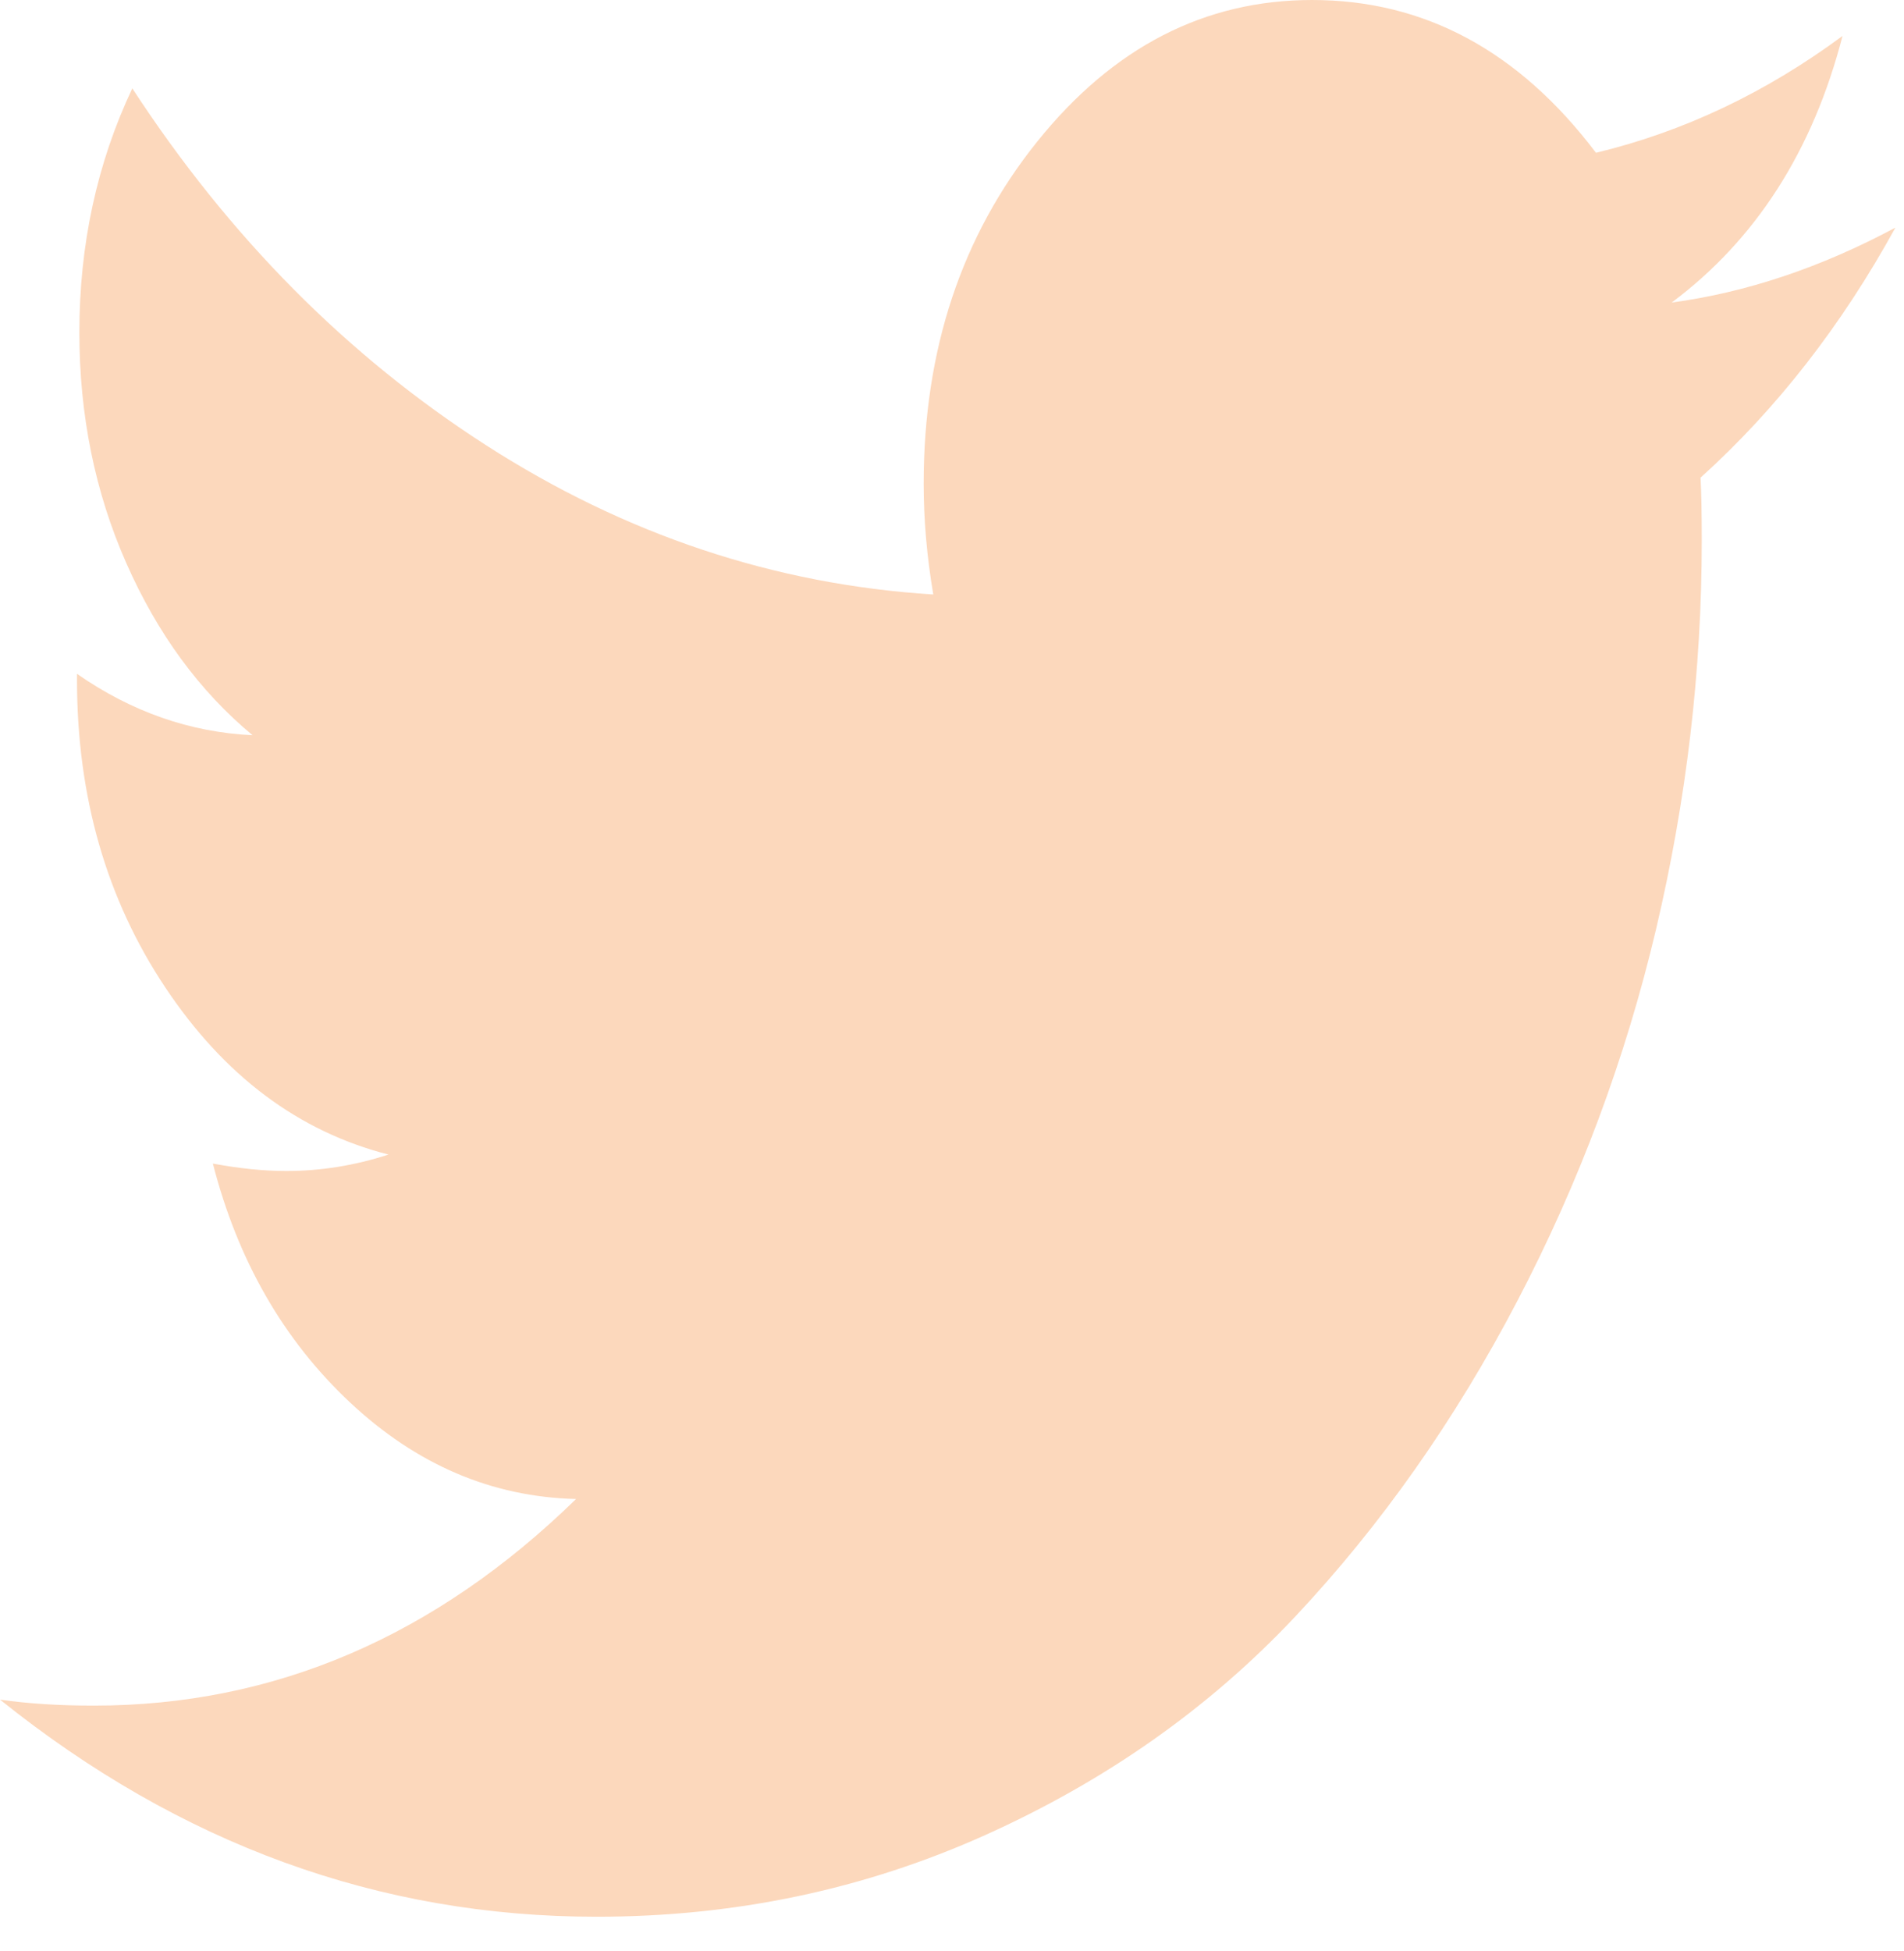 <?xml version="1.0" encoding="UTF-8" standalone="no"?>
<svg
   xmlns:dc="http://purl.org/dc/elements/1.1/"
   xmlns:cc="http://creativecommons.org/ns#"
   xmlns:rdf="http://www.w3.org/1999/02/22-rdf-syntax-ns#"
   xmlns:svg="http://www.w3.org/2000/svg"
   xmlns="http://www.w3.org/2000/svg"
   xmlns:sodipodi="http://sodipodi.sourceforge.net/DTD/sodipodi-0.dtd"
   xmlns:inkscape="http://www.inkscape.org/namespaces/inkscape"
   width="41"
   height="42"
   viewBox="0 0 41 42"
   fill="none"
   version="1.1"
   id="svg8"
   sodipodi:docname="twitter.svg"
   inkscape:version="0.92.3 (2405546, 2018-03-11)">
  <defs
     id="defs12" />
  <sodipodi:namedview
     pagecolor="#ffffff"
     bordercolor="#666666"
     borderopacity="1"
     objecttolerance="10"
     gridtolerance="10"
     guidetolerance="10"
     inkscape:pageopacity="0"
     inkscape:pageshadow="2"
     inkscape:window-width="1920"
     inkscape:window-height="986"
     id="namedview10"
     showgrid="false"
     inkscape:zoom="5.6190476"
     inkscape:cx="20.5"
     inkscape:cy="21"
     inkscape:window-x="-11"
     inkscape:window-y="-11"
     inkscape:window-maximized="1"
     inkscape:current-layer="svg8" />
  <rect
     width="40.815"
     height="41.263"
     fill="black"
     fill-opacity="0"
     id="rect2" />
  <rect
     width="40.815"
     height="41.263"
     fill="black"
     fill-opacity="0"
     id="rect4" />
  <path
     d="M40.815 4.9C39.209 5.76 37.603 6.297 35.998 6.513C37.811 5.159 39.037 3.246 39.676 0.774C38.018 1.999 36.248 2.837 34.367 3.289C32.709 1.097 30.672 0 28.254 0C25.941 0 23.969 1.015 22.337 3.046C20.705 5.077 19.89 7.533 19.89 10.412C19.89 11.186 19.958 11.981 20.097 12.798C16.678 12.583 13.471 11.514 10.475 9.59C7.48 7.667 4.938 5.104 2.849 1.902C2.089 3.513 1.709 5.265 1.709 7.156C1.709 8.94 2.046 10.595 2.719 12.121C3.392 13.647 4.299 14.882 5.439 15.828C4.092 15.764 2.831 15.323 1.658 14.506V14.635C1.658 17.15 2.292 19.358 3.561 21.26C4.83 23.163 6.431 24.36 8.365 24.855C7.64 25.091 6.906 25.209 6.164 25.209C5.68 25.209 5.153 25.155 4.584 25.049C5.119 27.133 6.103 28.846 7.536 30.19C8.969 31.533 10.592 32.226 12.405 32.27C9.366 35.235 5.905 36.718 2.02 36.718C1.278 36.718 0.604 36.676 0 36.589C3.885 39.705 8.166 41.263 12.845 41.263C15.815 41.263 18.603 40.678 21.21 39.507C23.817 38.336 26.044 36.767 27.892 34.8C29.739 32.833 31.332 30.571 32.67 28.014C34.008 25.456 35.004 22.786 35.661 20.003C36.317 17.219 36.645 14.431 36.645 11.637C36.645 11.035 36.636 10.584 36.619 10.283C38.26 8.801 39.658 7.006 40.815 4.9Z"
     fill="#838282"
     id="path6"
     style="fill:#fcd8bc;fill-opacity:1" />
</svg>
